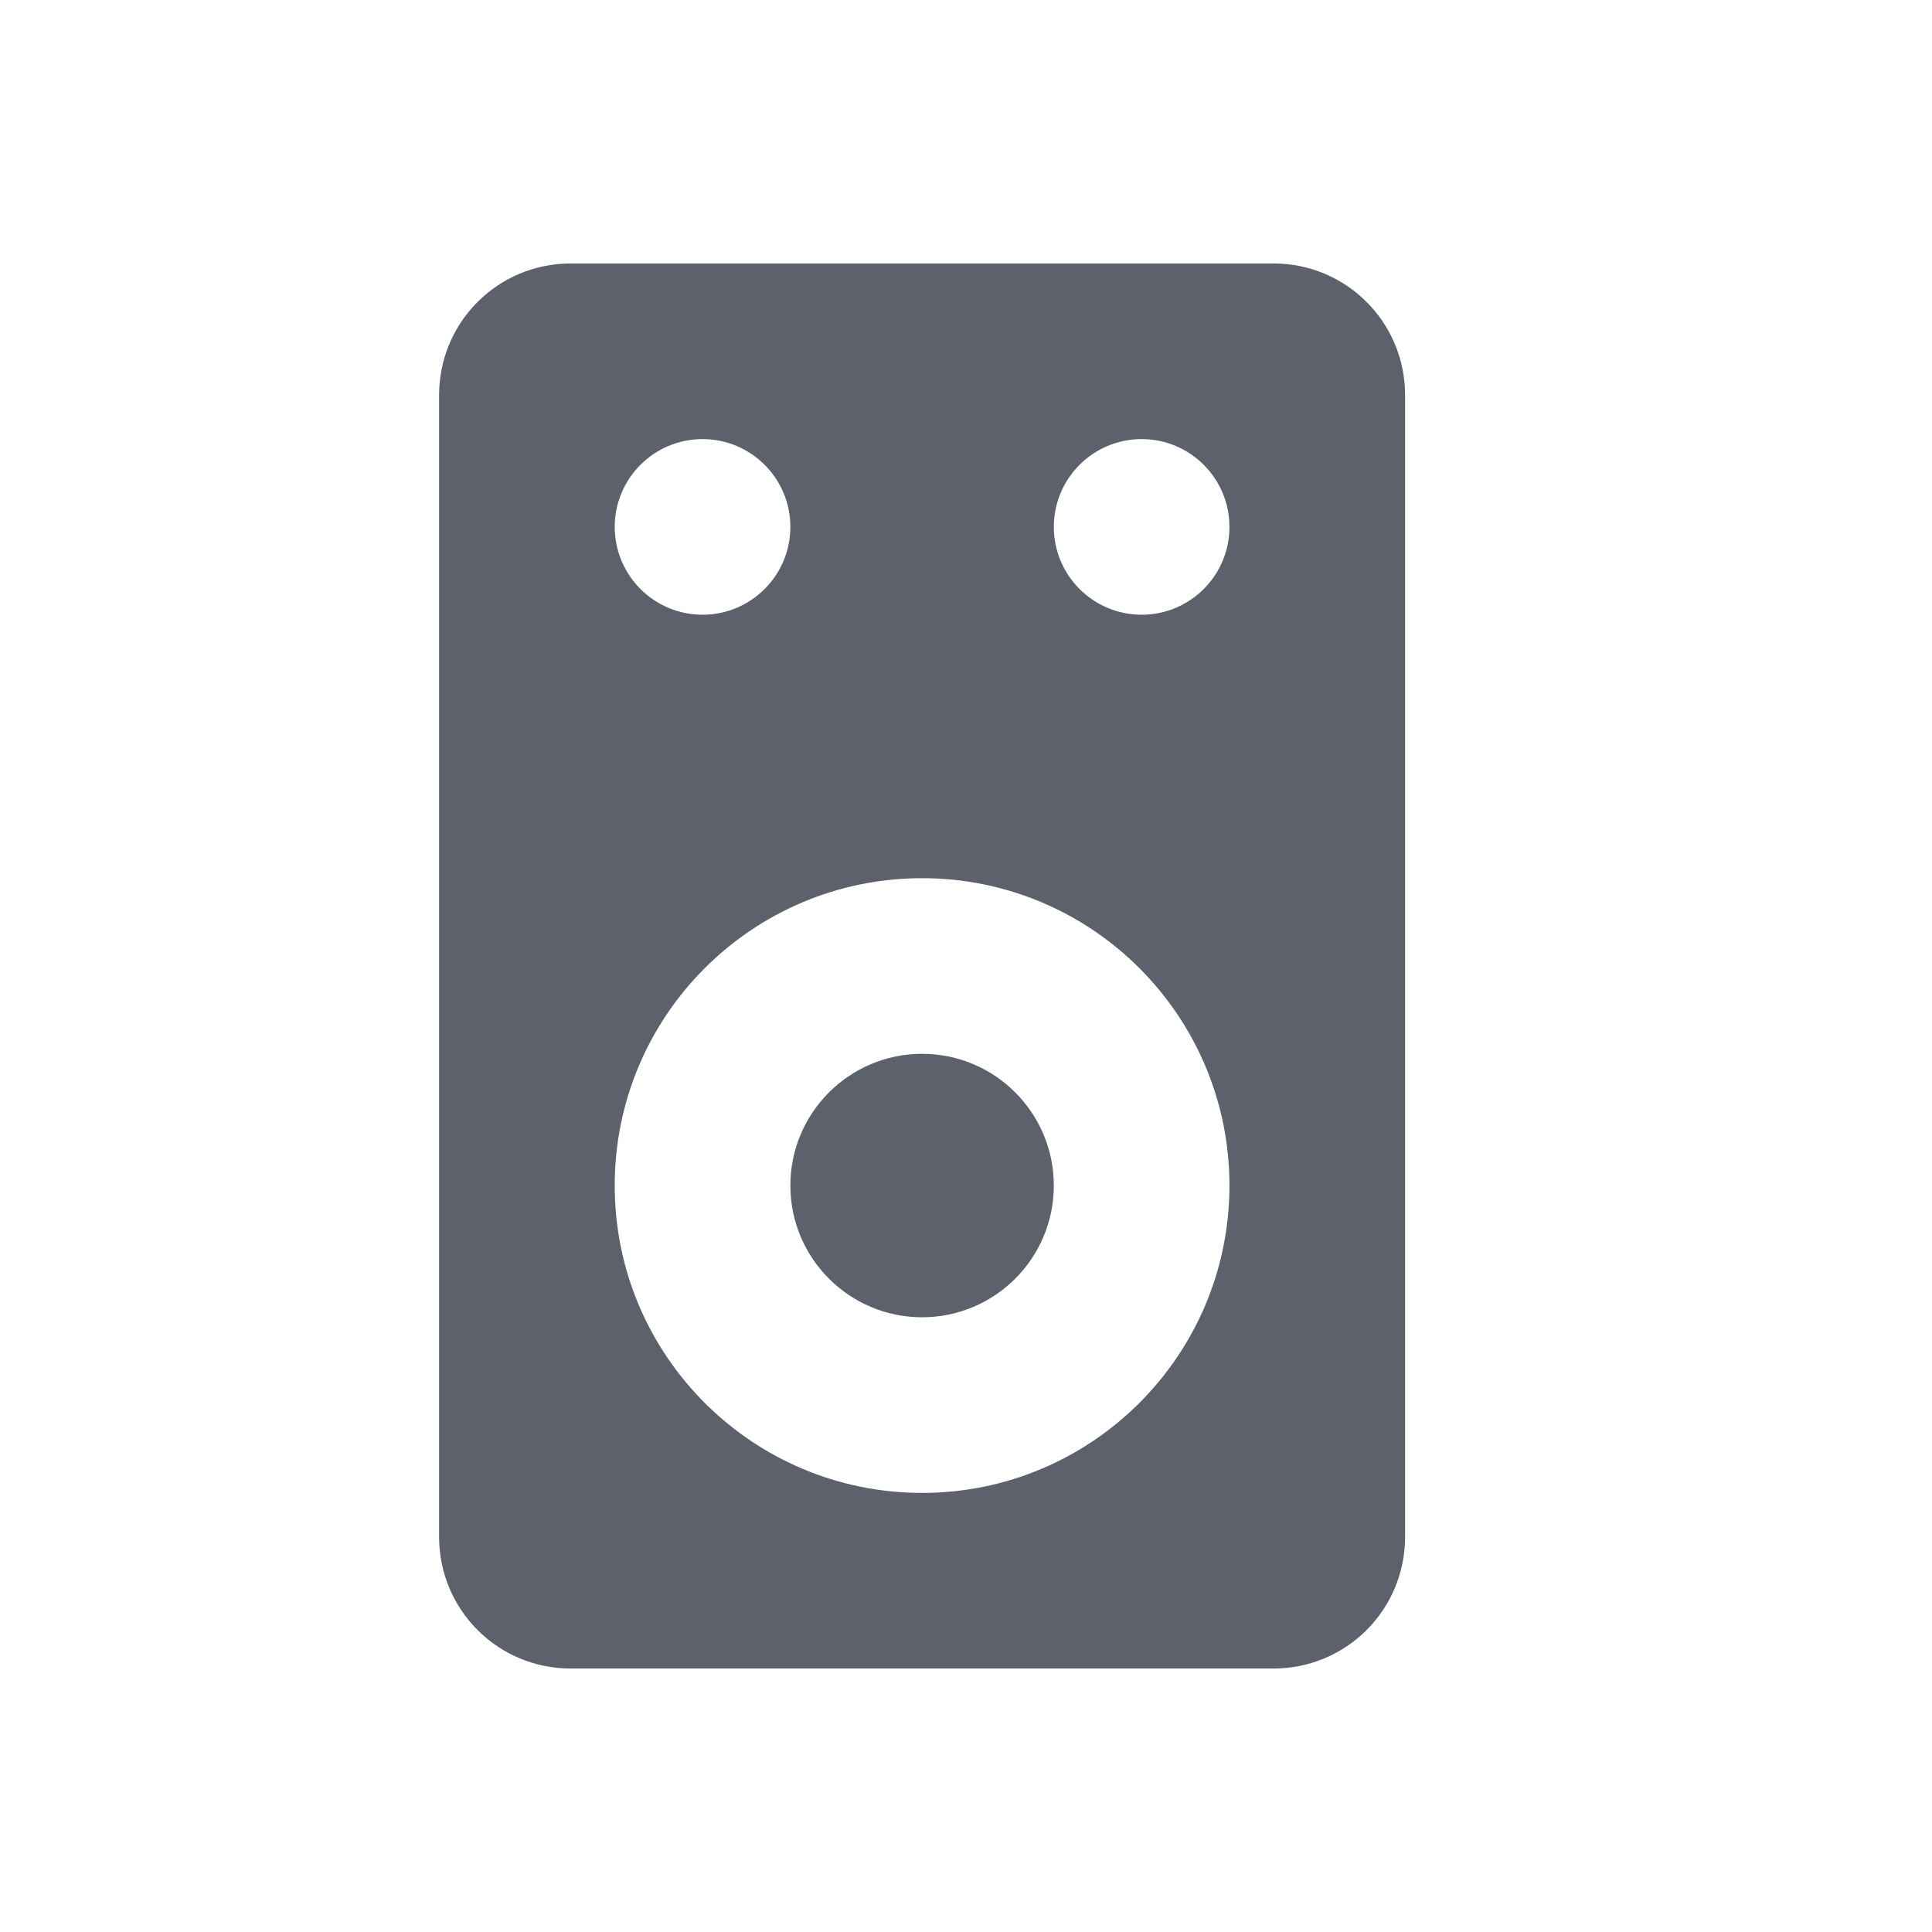 <svg height="22" width="22" xmlns="http://www.w3.org/2000/svg"><path d="m6.5 19c-.831 0-1.5-.669-1.5-1.5v-13c0-.831.669-1.5 1.5-1.5h8c .831 0 1.5.669 1.5 1.5v13c0 .831-.669 1.5-1.5 1.5zm4-2c1.933 0 3.5-1.567 3.5-3.5s-1.567-3.5-3.5-3.5c-1.933 0-3.501 1.567-3.5 3.5-.001 1.933 1.567 3.5 3.5 3.5zm0-2c-.828 0-1.5-.672-1.5-1.5s.672-1.5 1.5-1.5 1.5.672 1.5 1.5-.672 1.5-1.5 1.5zm-2.5-8c .552 0 1-.448 1-1s-.448-1-1-1-1.0.448-1 1c-0.0.552.448 1 1 1zm5 0c .552 0 1-.448 1-1 0-.552-.448-1-1-1s-1.0.448-1 1c-0.0.552.448 1 1 1z" fill="#5c616c" fill-rule="evenodd"/></svg>
